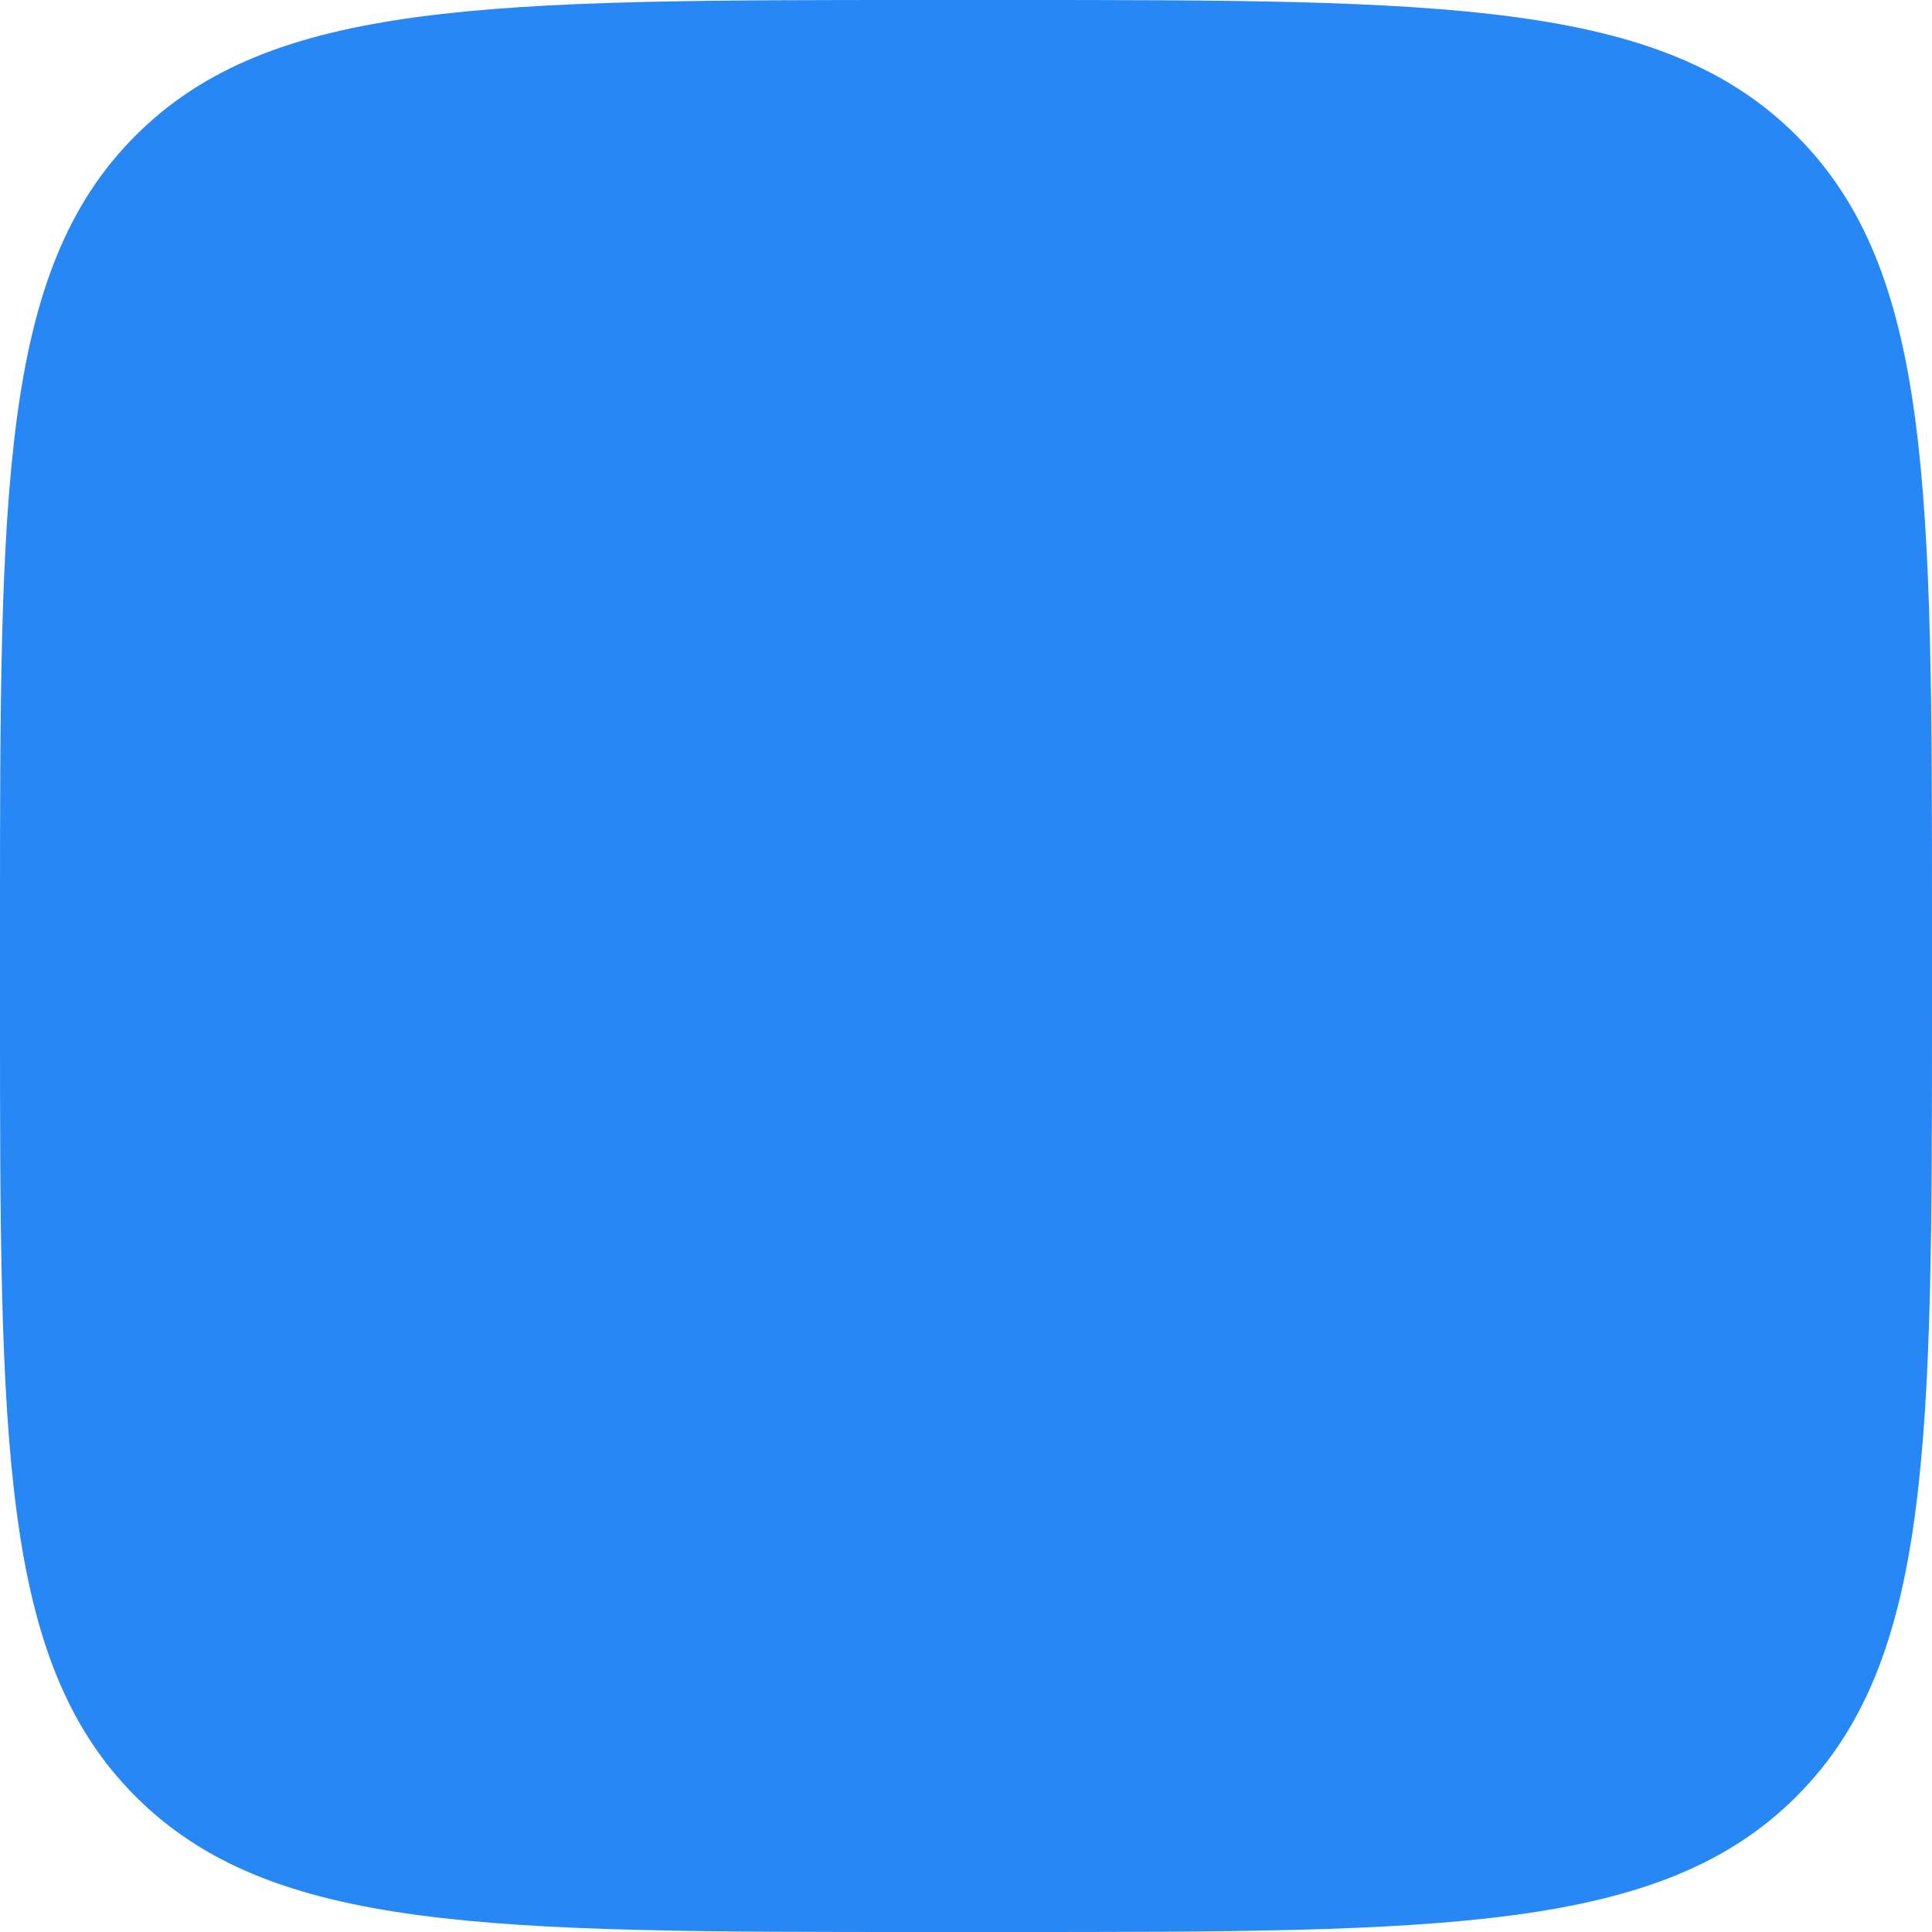 <svg width="48" height="48" viewBox="0 0 48 48" fill="none" xmlns="http://www.w3.org/2000/svg">
<g clip-path="url(#clip0_806_13)">
<path d="M0 23C0 12.158 0 6.736 3.368 3.368C6.736 0 12.16 0 23 0H25C35.842 0 41.264 0 44.632 3.368C48 6.736 48 12.16 48 23V25C48 35.842 48 41.264 44.632 44.632C41.264 48 35.84 48 25 48H23C12.158 48 6.736 48 3.368 44.632C0 41.264 0 35.84 0 25V23Z" fill="#2787F5"/>
<path fill-rule="evenodd" clip-rule="evenodd" d="M13 15H9.501C8.501 15 8.301 15.47 8.301 15.99C8.301 16.917 9.486 21.515 13.826 27.595C16.717 31.749 20.792 34 24.499 34C26.725 34 27 33.499 27 32.64V29.501C27 28.501 27.211 28.301 27.915 28.301C28.435 28.301 29.323 28.56 31.402 30.562C33.774 32.936 34.165 34 35.499 34H39C40 34 40.501 33.499 40.211 32.512C39.896 31.53 38.763 30.102 37.259 28.411C36.443 27.448 35.221 26.41 34.85 25.89C34.33 25.222 34.478 24.926 34.85 24.333C34.85 24.333 39.114 18.326 39.558 16.286C39.782 15.546 39.558 15 38.499 15H35C34.11 15 33.699 15.47 33.477 15.99C33.477 15.99 31.698 20.328 29.176 23.146C28.36 23.962 27.989 24.222 27.544 24.222C27.322 24.222 27 23.962 27 23.221V16.286C27 15.397 26.742 15 26 15H20.499C19.944 15 19.61 15.413 19.61 15.805C19.61 16.648 20.87 16.843 21 19.216V24.37C21 25.501 20.797 25.706 20.35 25.706C19.165 25.706 16.278 21.347 14.566 16.362C14.23 15.392 13.894 15 13 15Z" />
</g>
<defs>
<clipPath id="clip0_806_13">
<rect width="48" height="48" />
</clipPath>
</defs>
</svg>
